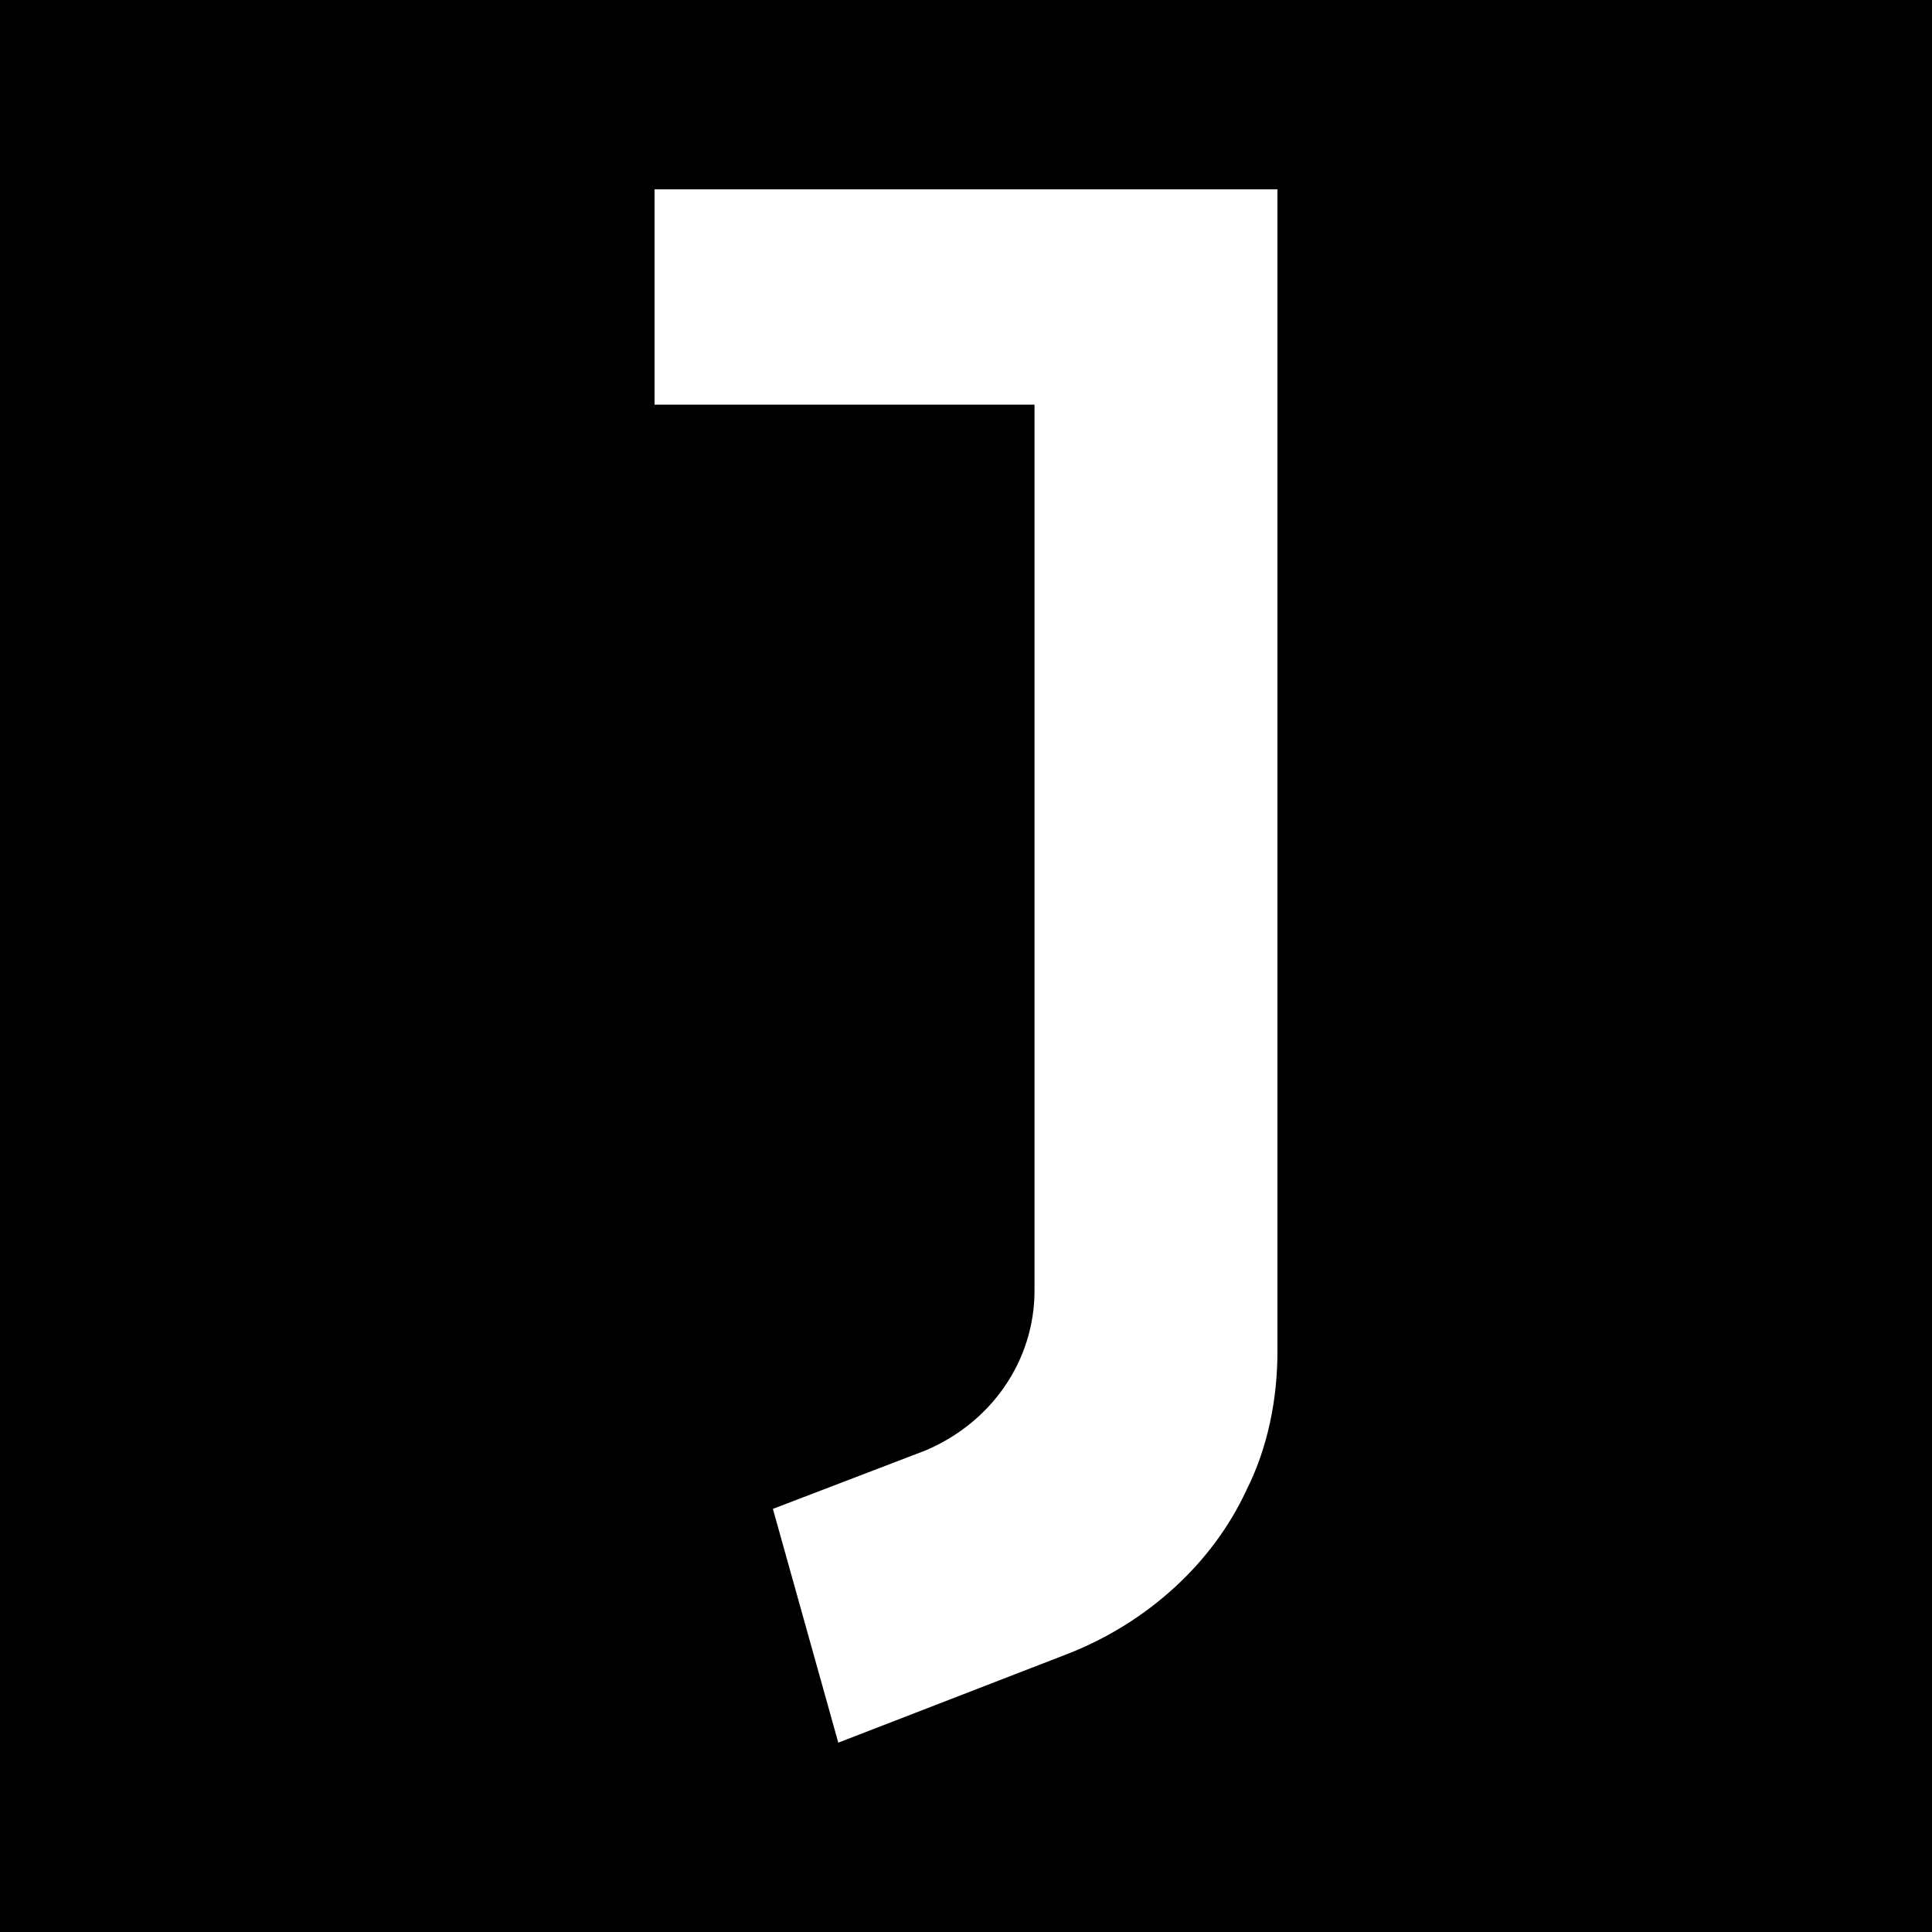 <svg width="250" height="250" xmlns="http://www.w3.org/2000/svg">
 <g>
  <title>background</title>
  <rect fill="#000000" id="canvas_background" height="252" width="252" y="-1" x="-1"/>
  <g display="none" overflow="visible" y="0" x="0" height="100%" width="100%" id="canvasGrid">
   <rect fill="url(#gridpattern)" stroke-width="0" y="0" x="0" height="100%" width="100%"/>
  </g>
 </g>
 <g>
  <title>Layer 1</title>
  <g id="svg_5">
   <path id="svg_4" fill="white" d="m165.302,24.5l-80.604,0l0,27.861l49.168,0l0,114.629c0,9.155 -5.642,17.116 -14.106,20.698l-19.748,7.561l8.463,30.25l29.823,-11.543c10.075,-3.98 18.539,-11.543 22.972,-21.095c2.821,-5.573 4.03,-11.941 4.03,-17.911l0,-150.451z"/>
  </g>
 </g>
</svg>
